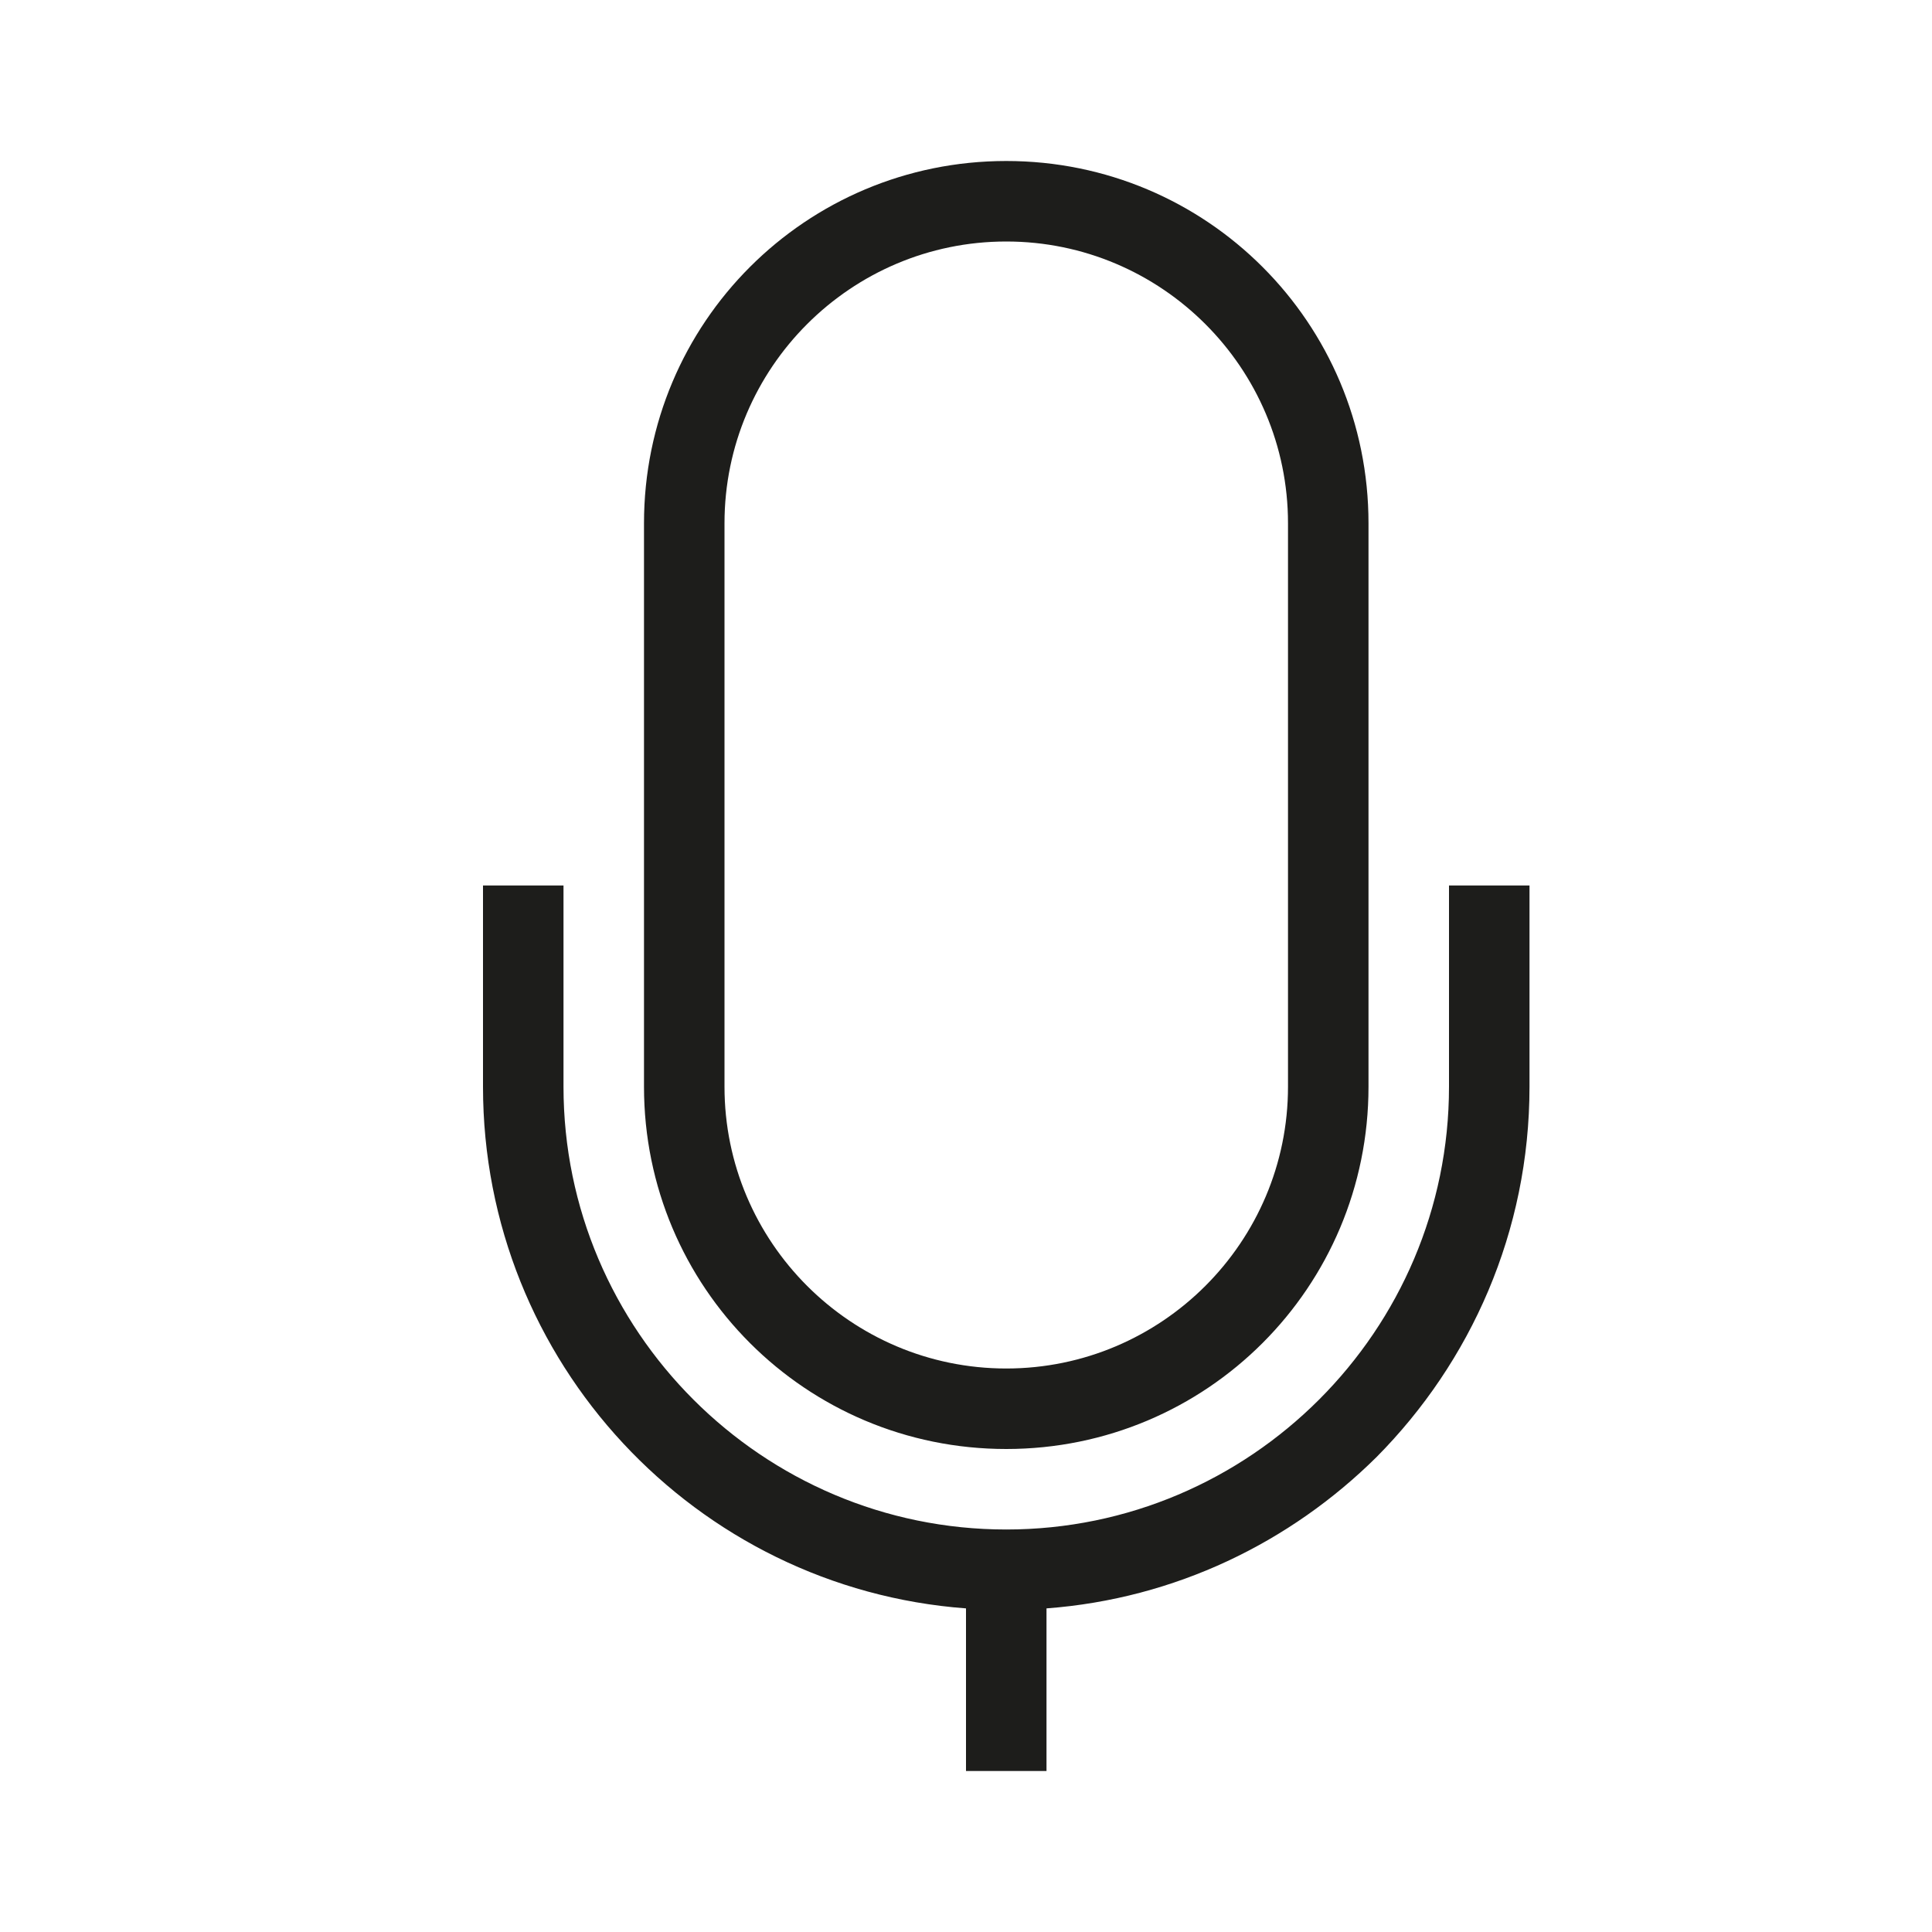 <svg width="24" height="24" viewBox="0 0 24 24" fill="none" xmlns="http://www.w3.org/2000/svg">
<path fill-rule="evenodd" clip-rule="evenodd" d="M17 13.5C17 15.99 14.99 18 12.5 18C10.01 18 8 15.99 8 13.5V6.5C8 4.01 10.01 2 12.5 2C14.99 2 17 4.01 17 6.5V13.5ZM12.5 3C10.57 3 9 4.57 9 6.5V13.5C9 15.43 10.57 17 12.5 17C14.43 17 16 15.43 16 13.5V6.5C16 4.57 14.43 3 12.5 3ZM18 13.5V11H19V13.5C19 15.3 18.27 16.92 17.1 18.1C16.03 19.16 14.6 19.86 13 19.98V22H12V19.98C8.64 19.73 6 16.92 6 13.5V11H7V13.5C7 16.53 9.47 19 12.5 19C15.53 19 18 16.53 18 13.5Z" fill="#1D1D1B"/>
</svg>
